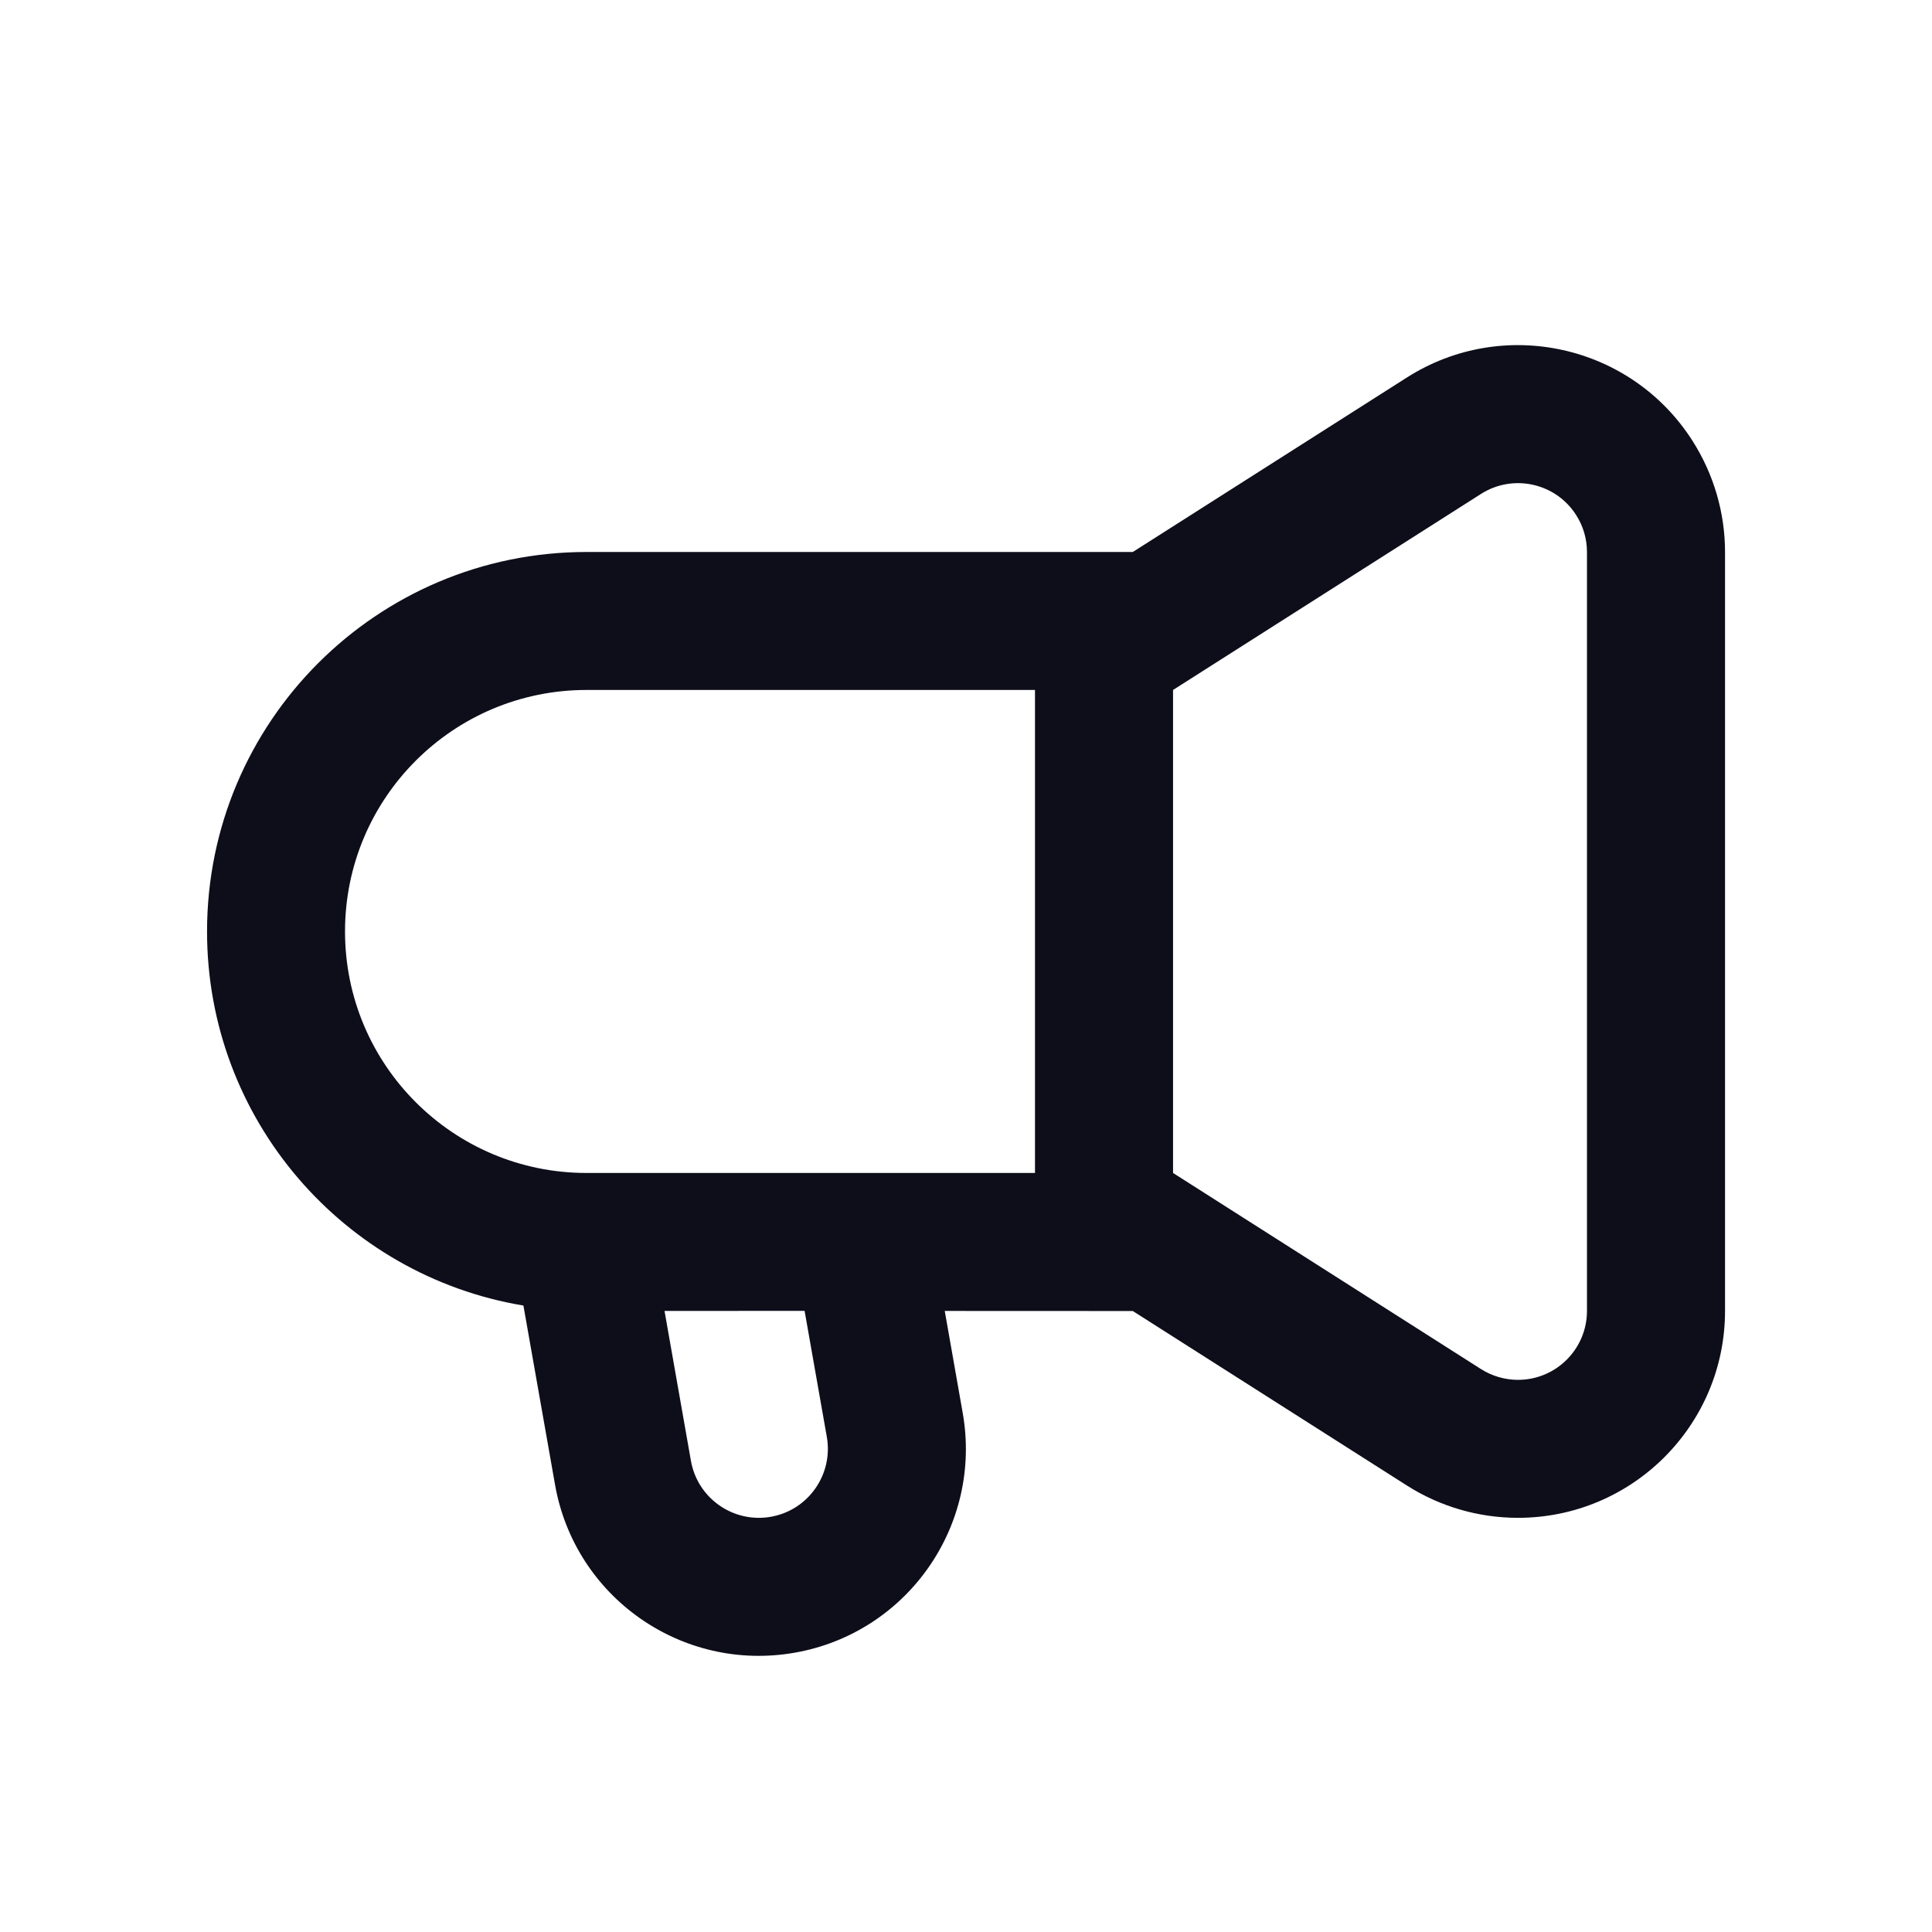 <svg width="24" height="24" viewBox="0 0 24 24" fill="none" xmlns="http://www.w3.org/2000/svg">
<path d="M11.959 17.551C12.206 18.95 11.272 20.284 9.874 20.53C8.475 20.777 7.141 19.843 6.895 18.444C6.738 17.554 6.607 16.812 6.502 16.218C4.271 15.847 2.572 13.908 2.572 11.571C2.572 8.968 4.682 6.857 7.286 6.857H14.072L17.476 4.69C18.674 3.927 20.264 4.28 21.026 5.478C21.289 5.891 21.429 6.37 21.429 6.859V16.284C21.429 17.704 20.277 18.855 18.857 18.855C18.368 18.855 17.889 18.716 17.476 18.453L14.072 16.286L11.736 16.285C11.8 16.645 11.874 17.067 11.959 17.551ZM8.583 18.147C8.665 18.613 9.11 18.924 9.576 18.842C10.042 18.76 10.353 18.315 10.271 17.849C10.164 17.242 10.072 16.72 9.995 16.284L8.255 16.285C8.344 16.794 8.454 17.415 8.583 18.147ZM18.397 6.136L14.572 8.571V14.571L18.397 17.007C18.535 17.094 18.694 17.141 18.857 17.141C19.331 17.141 19.714 16.757 19.714 16.284V6.859C19.714 6.696 19.668 6.536 19.58 6.399C19.326 5.999 18.796 5.882 18.397 6.136ZM12.857 8.571L7.286 8.571C5.629 8.571 4.286 9.914 4.286 11.571C4.286 13.228 5.629 14.571 7.286 14.571L12.857 14.571V8.571Z" fill="#0E0E1B"/>
</svg>
